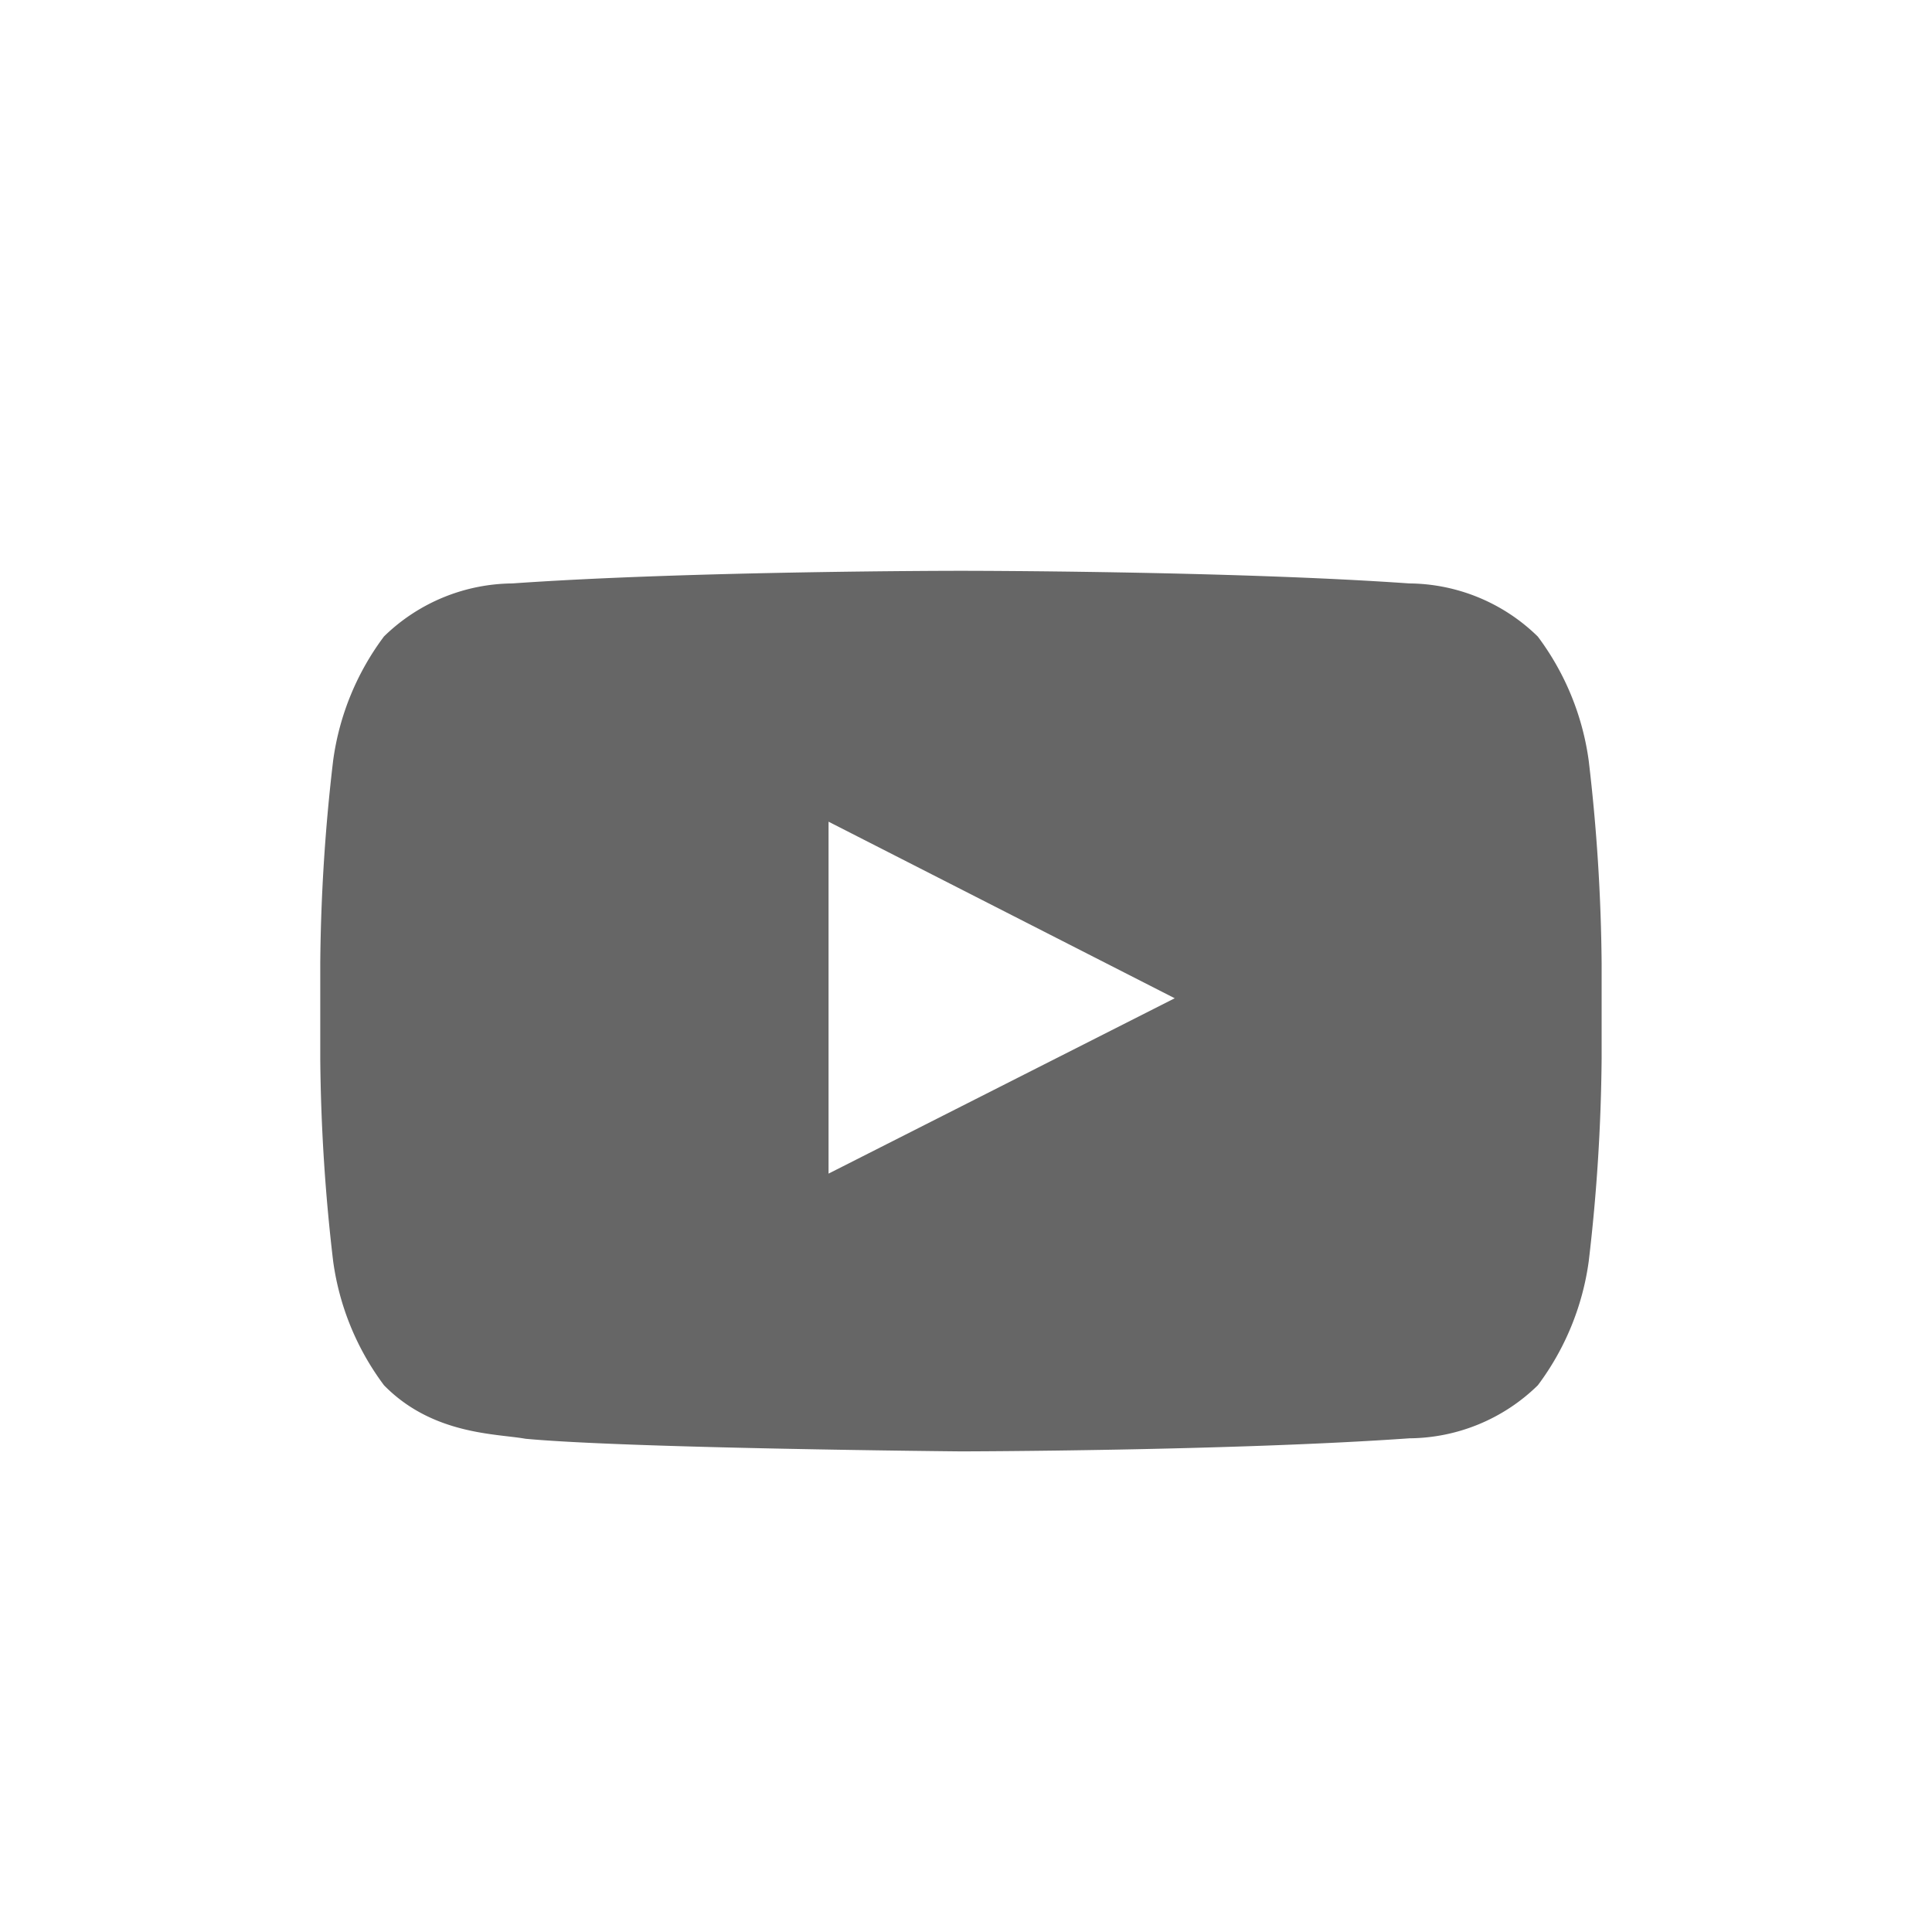 <svg id="icon_youtube" xmlns="http://www.w3.org/2000/svg" width="56" height="56" viewBox="0 0 56 56">
    <defs>
        <clipPath id="clip-path">
            <path id="사각형_737" data-name="사각형 737" style="fill:none" d="M0 0h56v56H0z"/>
        </clipPath>
        <style>
            .cls-2{clip-path:url(#clip-path)}
        </style>
    </defs>
    <g id="그룹_1145" data-name="그룹 1145" class="cls-2">
        <g id="그룹_1144" data-name="그룹 1144">
            <g id="그룹_1143" data-name="그룹 1143" class="cls-2">
                <path id="패스_394" data-name="패스 394" d="M20.066 26.806v-10.2L30.1 21.724l-10.034 5.083zM42.1 14.84a7.74 7.74 0 0 0-1.476-3.6A5.383 5.383 0 0 0 36.9 9.7c-5.2-.366-12.991-.366-12.991-.366h-.017s-7.792 0-12.992.366a5.389 5.389 0 0 0-3.72 1.537 7.731 7.731 0 0 0-1.474 3.6 53.54 53.54 0 0 0-.373 5.875v2.754a53.5 53.5 0 0 0 .373 5.875 7.751 7.751 0 0 0 1.474 3.6c1.413 1.445 3.269 1.4 4.1 1.551 2.97.279 12.625.366 12.625.366s7.8-.012 13-.379a5.375 5.375 0 0 0 3.72-1.537 7.74 7.74 0 0 0 1.476-3.6 53.5 53.5 0 0 0 .373-5.875v-2.752a53.54 53.54 0 0 0-.374-5.875" transform="translate(3.95 7.211)" style="fill:#666;fill-rule:evenodd"/>
            </g>
        </g>
    </g>
</svg>
